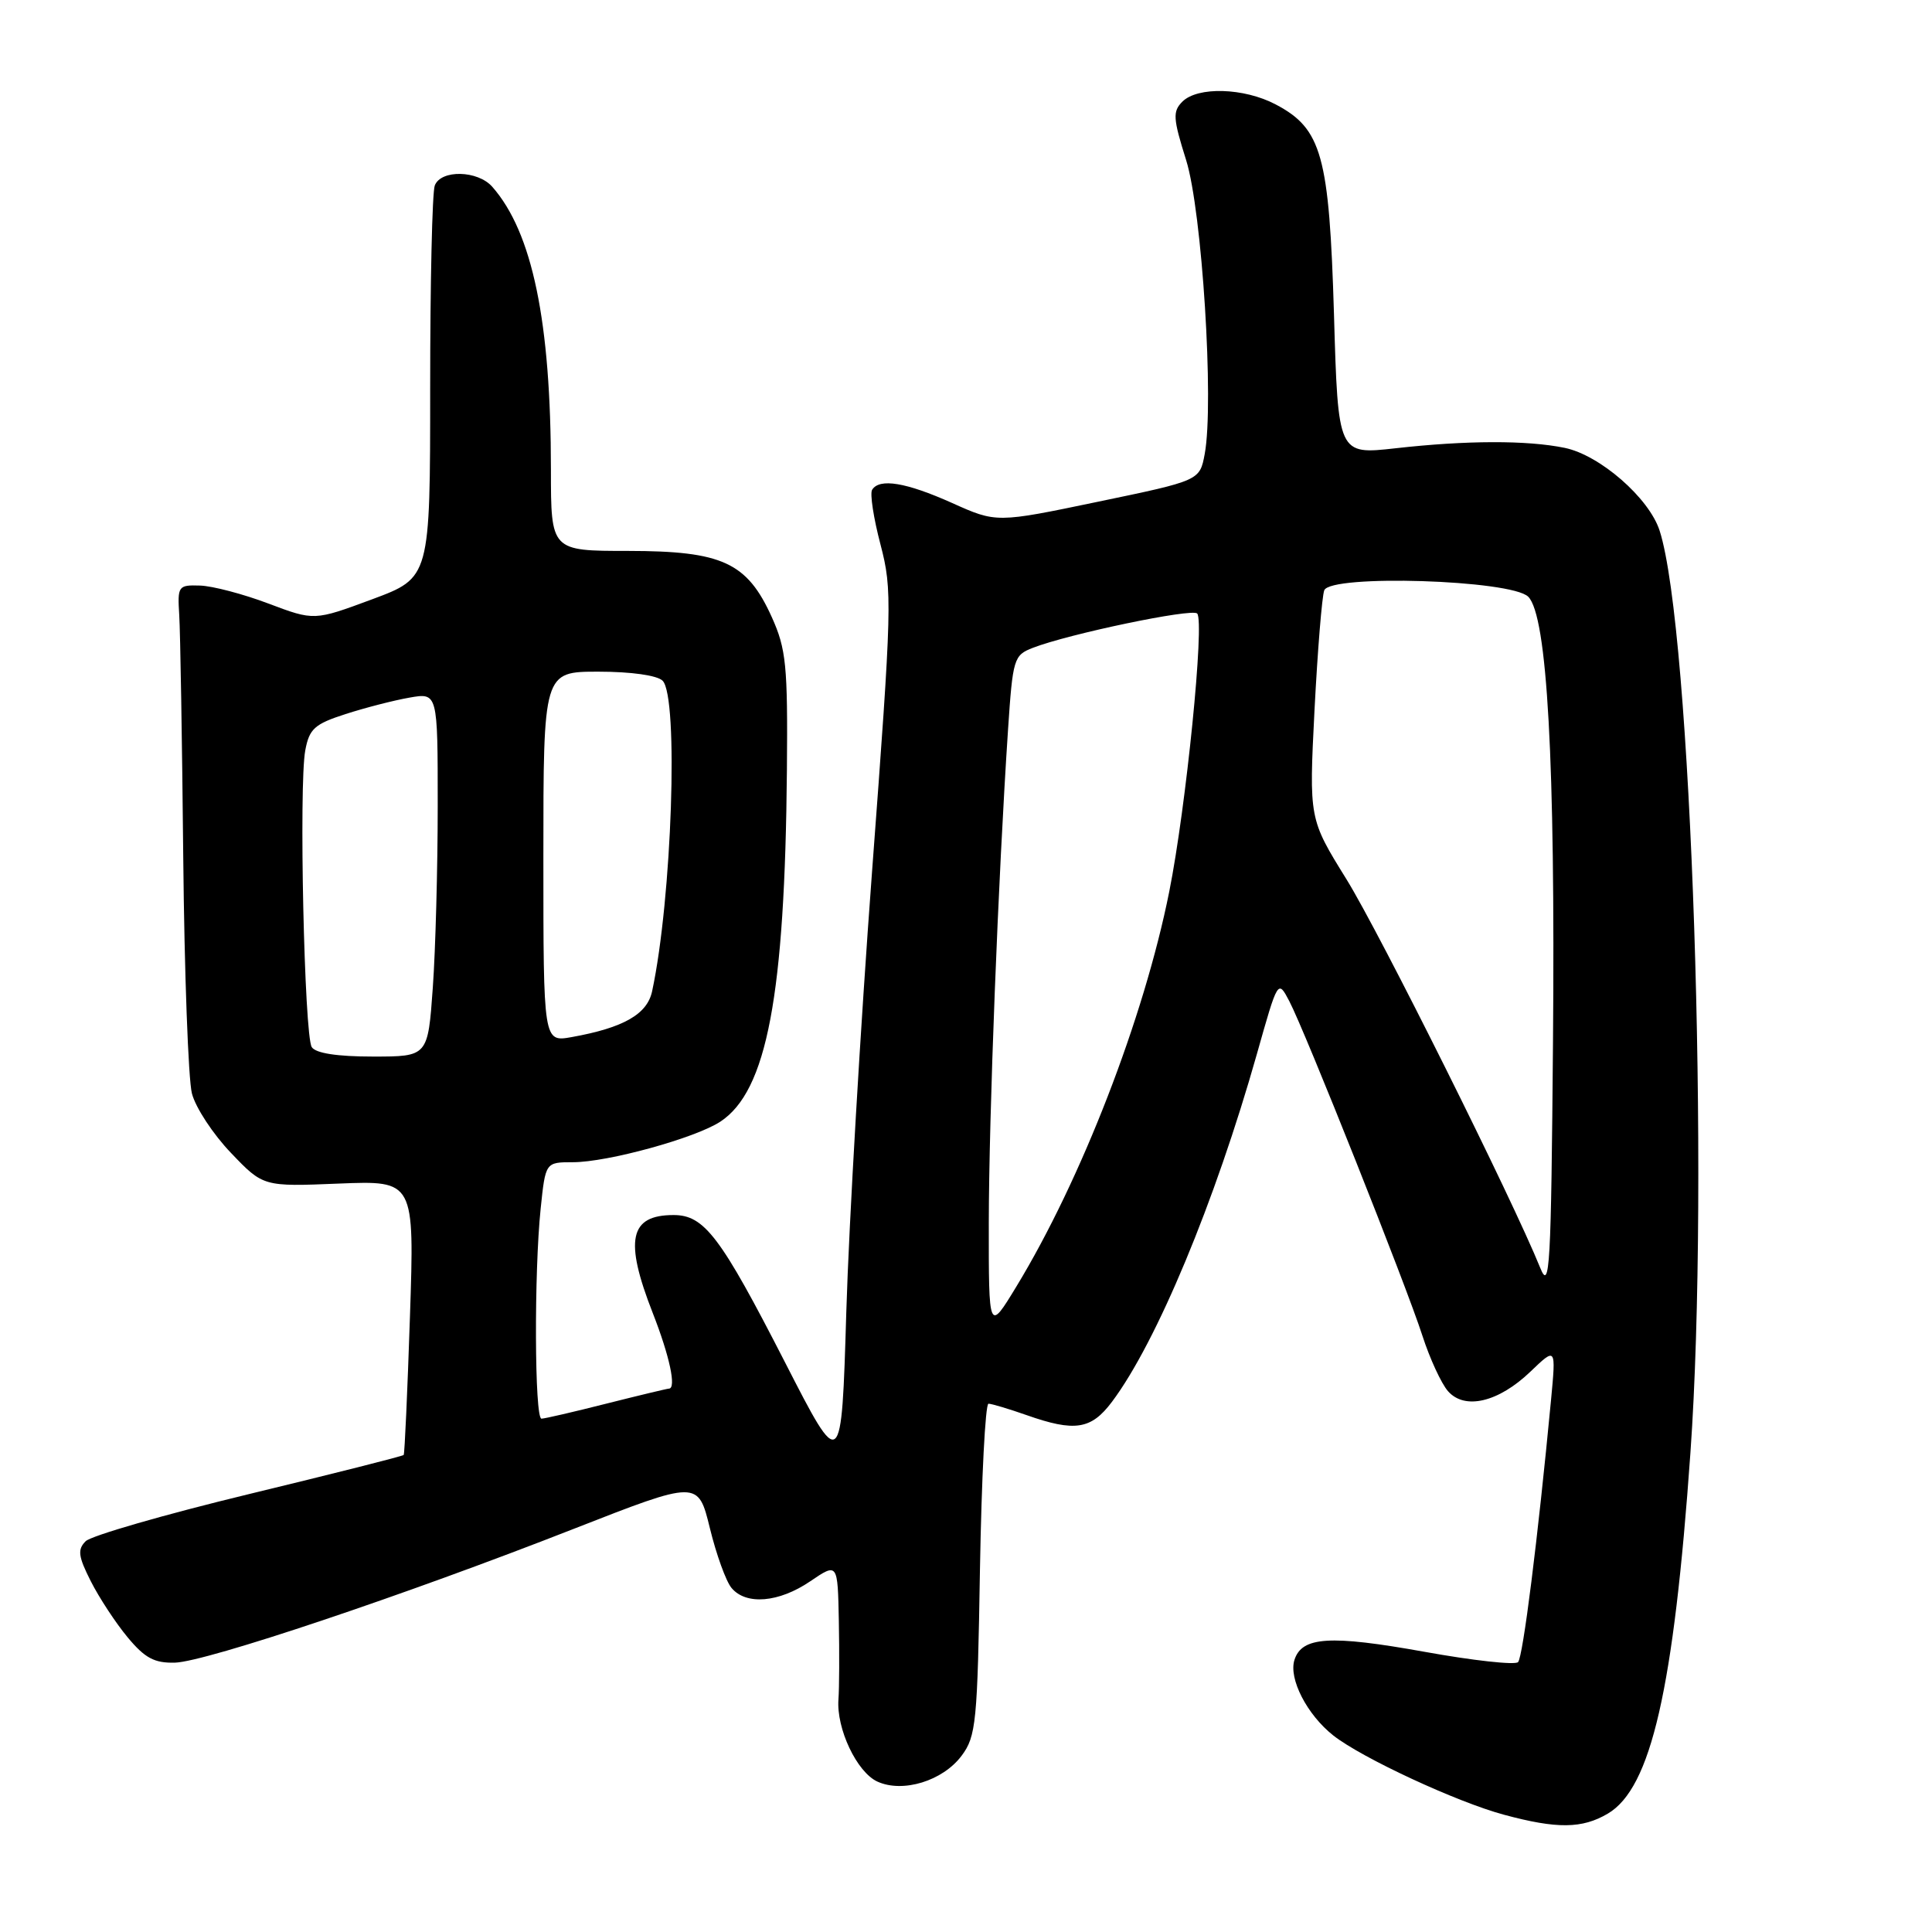 <?xml version="1.0" encoding="UTF-8" standalone="no"?>
<!DOCTYPE svg PUBLIC "-//W3C//DTD SVG 1.1//EN" "http://www.w3.org/Graphics/SVG/1.1/DTD/svg11.dtd" >
<svg xmlns="http://www.w3.org/2000/svg" xmlns:xlink="http://www.w3.org/1999/xlink" version="1.1" viewBox="0 0 256 256">
 <g >
 <path fill="currentColor"
d=" M 213.05 240.31 C 218.78 236.93 221.78 223.81 223.99 192.50 C 226.55 156.36 224.11 83.39 219.91 70.32 C 218.52 65.99 211.98 60.29 207.31 59.34 C 202.33 58.32 194.32 58.34 184.90 59.40 C 177.30 60.25 177.30 60.25 176.76 41.67 C 176.13 20.59 175.15 17.05 169.02 13.83 C 164.82 11.62 158.69 11.45 156.67 13.47 C 155.37 14.77 155.43 15.69 157.17 21.22 C 159.28 27.96 160.89 53.43 159.63 60.16 C 158.97 63.68 158.97 63.68 145.50 66.48 C 132.03 69.29 132.03 69.29 126.14 66.64 C 120.06 63.92 116.53 63.33 115.56 64.90 C 115.25 65.40 115.75 68.66 116.67 72.15 C 118.26 78.24 118.21 80.03 115.55 115.50 C 114.03 135.85 112.49 162.09 112.14 173.81 C 111.50 195.13 111.50 195.13 104.00 180.48 C 95.47 163.83 93.33 161.00 89.25 161.00 C 83.40 161.00 82.70 164.31 86.50 174.00 C 88.74 179.72 89.65 184.00 88.63 184.00 C 88.42 184.00 84.71 184.89 80.38 185.98 C 76.04 187.08 72.16 187.98 71.75 187.98 C 70.83 188.00 70.76 168.61 71.64 160.15 C 72.28 154.00 72.28 154.00 75.91 154.00 C 80.52 154.00 92.11 150.81 95.44 148.63 C 101.62 144.58 104.01 131.95 104.27 102.00 C 104.39 88.16 104.17 86.00 102.27 81.78 C 98.99 74.52 95.71 73.01 83.25 73.00 C 73.00 73.00 73.00 73.00 73.00 62.22 C 73.00 42.63 70.55 30.80 65.23 24.75 C 63.30 22.56 58.43 22.45 57.61 24.58 C 57.27 25.45 57.00 37.50 57.00 51.36 C 57.00 76.55 57.00 76.55 49.31 79.41 C 41.63 82.26 41.63 82.26 35.56 79.97 C 32.23 78.71 28.15 77.64 26.50 77.59 C 23.61 77.50 23.51 77.65 23.75 81.50 C 23.89 83.70 24.13 98.10 24.28 113.50 C 24.43 128.90 24.95 143.03 25.43 144.89 C 25.91 146.76 28.24 150.30 30.60 152.76 C 34.88 157.24 34.88 157.24 44.90 156.83 C 54.92 156.43 54.92 156.43 54.32 174.47 C 53.99 184.38 53.62 192.63 53.49 192.79 C 53.36 192.95 44.13 195.28 32.97 197.98 C 21.81 200.68 12.08 203.49 11.35 204.22 C 10.25 205.32 10.36 206.22 12.03 209.52 C 13.14 211.71 15.33 215.05 16.91 216.95 C 19.20 219.71 20.46 220.38 23.18 220.31 C 27.32 220.19 53.53 211.40 76.00 202.59 C 92.50 196.13 92.50 196.13 94.06 202.48 C 94.91 205.97 96.20 209.54 96.93 210.41 C 98.85 212.72 103.20 212.36 107.36 209.53 C 111.00 207.06 111.00 207.06 111.15 214.78 C 111.23 219.03 111.21 223.70 111.10 225.16 C 110.80 229.05 113.54 234.83 116.26 236.07 C 119.63 237.61 124.93 235.98 127.42 232.64 C 129.34 230.07 129.52 228.24 129.85 207.93 C 130.06 195.87 130.56 186.00 130.98 186.00 C 131.40 186.00 133.66 186.68 136.00 187.50 C 142.41 189.76 144.58 189.43 147.34 185.75 C 153.24 177.89 160.99 159.29 166.55 139.64 C 169.33 129.79 169.33 129.79 170.83 132.64 C 172.93 136.64 186.34 170.34 188.48 177.00 C 189.46 180.03 190.98 183.32 191.86 184.33 C 194.08 186.87 198.56 185.81 202.81 181.73 C 206.18 178.50 206.18 178.50 205.52 185.50 C 203.76 204.02 201.80 219.57 201.15 220.24 C 200.75 220.65 195.16 220.03 188.74 218.87 C 176.24 216.62 172.50 216.86 171.52 219.95 C 170.73 222.44 173.19 227.21 176.67 229.96 C 180.46 232.94 193.04 238.78 199.28 240.46 C 206.32 242.36 209.65 242.32 213.05 240.31 Z  M 131.02 162.00 C 131.04 147.86 132.26 116.42 133.57 96.68 C 134.20 87.26 134.33 86.82 136.86 85.84 C 141.64 83.99 157.92 80.59 158.63 81.29 C 159.64 82.31 157.17 106.95 154.93 118.15 C 151.59 134.87 143.28 156.33 134.66 170.50 C 131.01 176.50 131.01 176.50 131.02 162.00 Z  M 204.09 168.00 C 200.40 158.87 182.82 123.62 178.41 116.50 C 173.45 108.50 173.45 108.50 174.18 94.07 C 174.59 86.14 175.17 79.01 175.47 78.22 C 176.29 76.08 200.26 76.83 202.50 79.07 C 205.02 81.59 206.09 100.94 205.78 138.00 C 205.53 168.03 205.35 171.14 204.09 168.00 Z  M 41.31 138.75 C 40.32 137.22 39.59 104.00 40.45 99.43 C 40.98 96.57 41.68 95.94 45.78 94.62 C 48.38 93.78 52.19 92.80 54.25 92.44 C 58.00 91.78 58.00 91.78 58.00 106.74 C 58.00 114.96 57.71 125.81 57.35 130.85 C 56.70 140.00 56.70 140.00 49.41 140.00 C 44.67 140.00 41.83 139.56 41.31 138.75 Z  M 72.00 113.55 C 72.00 89.00 72.00 89.00 79.30 89.00 C 83.64 89.00 87.09 89.49 87.80 90.20 C 89.94 92.34 89.04 119.10 86.41 131.34 C 85.76 134.40 82.61 136.19 75.75 137.42 C 72.00 138.09 72.00 138.09 72.00 113.55 Z "/>
</g>
</svg>